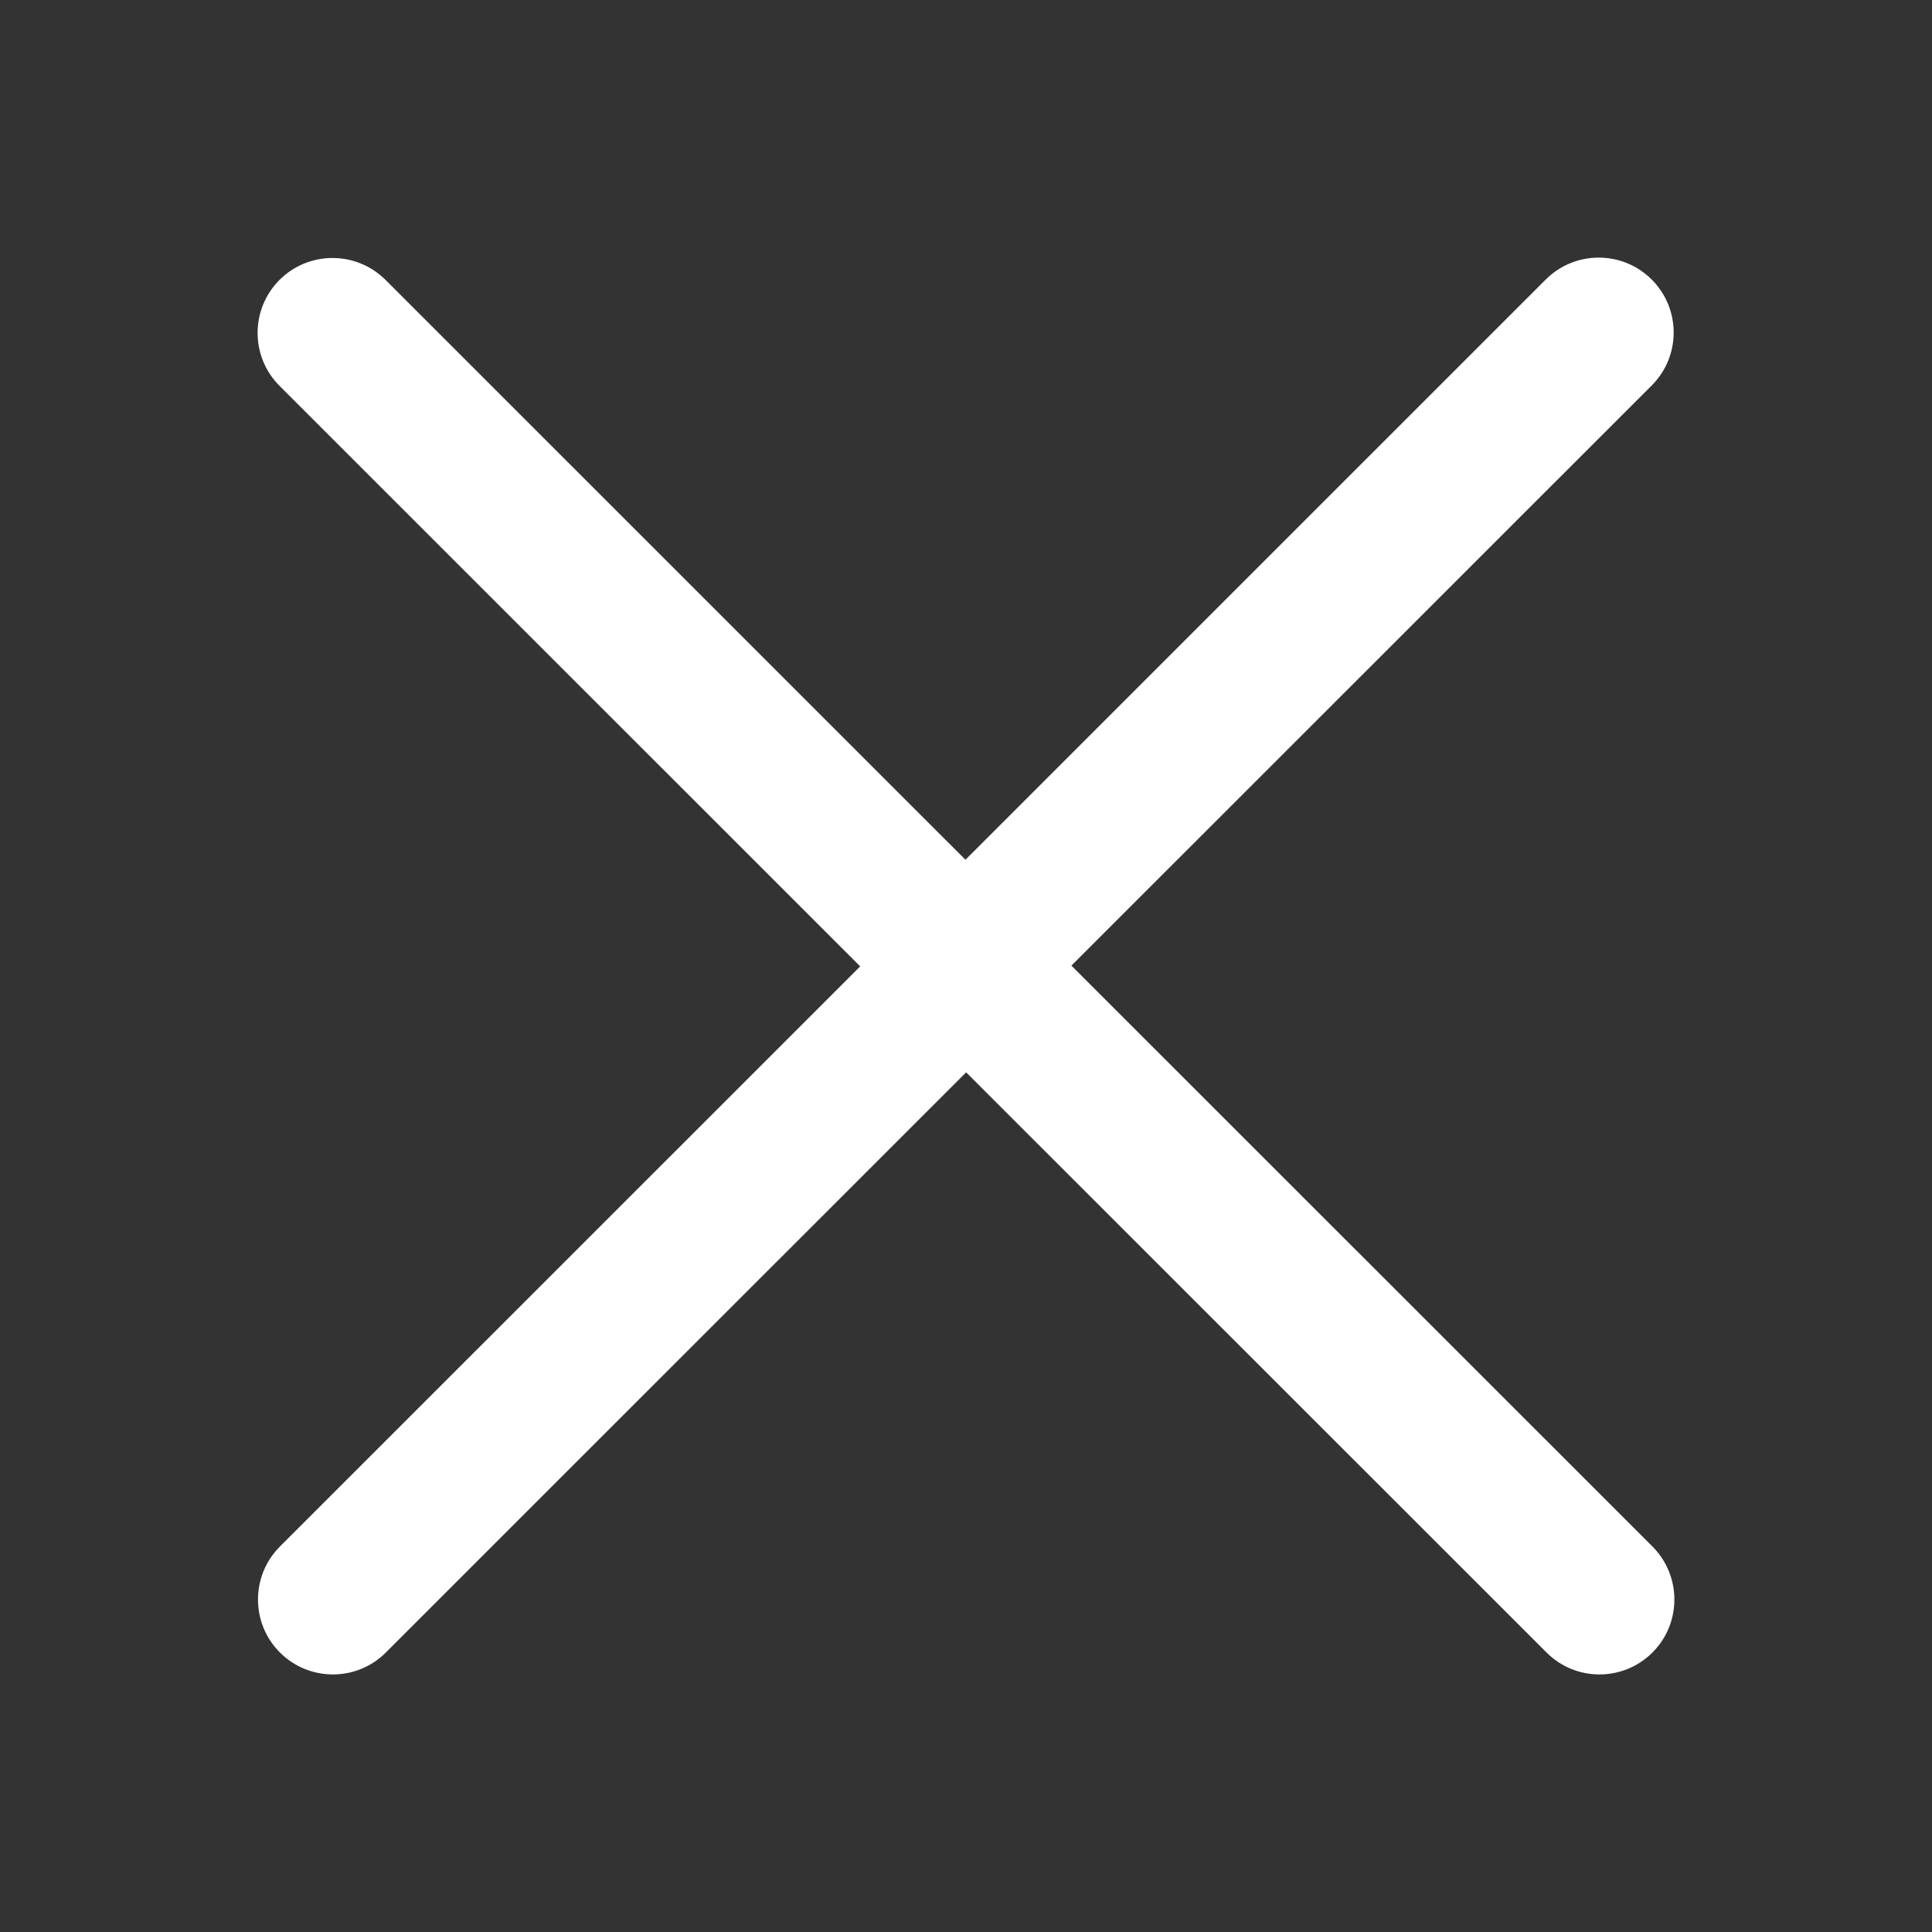<svg width="25" height="25" viewBox="0 0 25 25" fill="none" xmlns="http://www.w3.org/2000/svg">
<rect x="0" y="0" width="25" height="25" fill="#333333" stroke="none"/>
<path d="M13.864 12.495L21.373 4.988C21.752 4.61 21.752 3.996 21.373 3.617C20.994 3.239 20.381 3.239 20.002 3.617L12.493 11.125L4.984 3.617C4.602 3.242 3.988 3.246 3.612 3.627C3.237 4.008 3.241 4.622 3.622 4.998L11.131 12.505L3.622 20.012C3.244 20.391 3.244 21.005 3.622 21.383C4.001 21.762 4.615 21.762 4.993 21.383L12.502 13.876L20.012 21.383C20.39 21.762 21.004 21.762 21.383 21.383C21.761 21.005 21.761 20.391 21.383 20.012L13.864 12.495Z" fill="white"/>
</svg>
